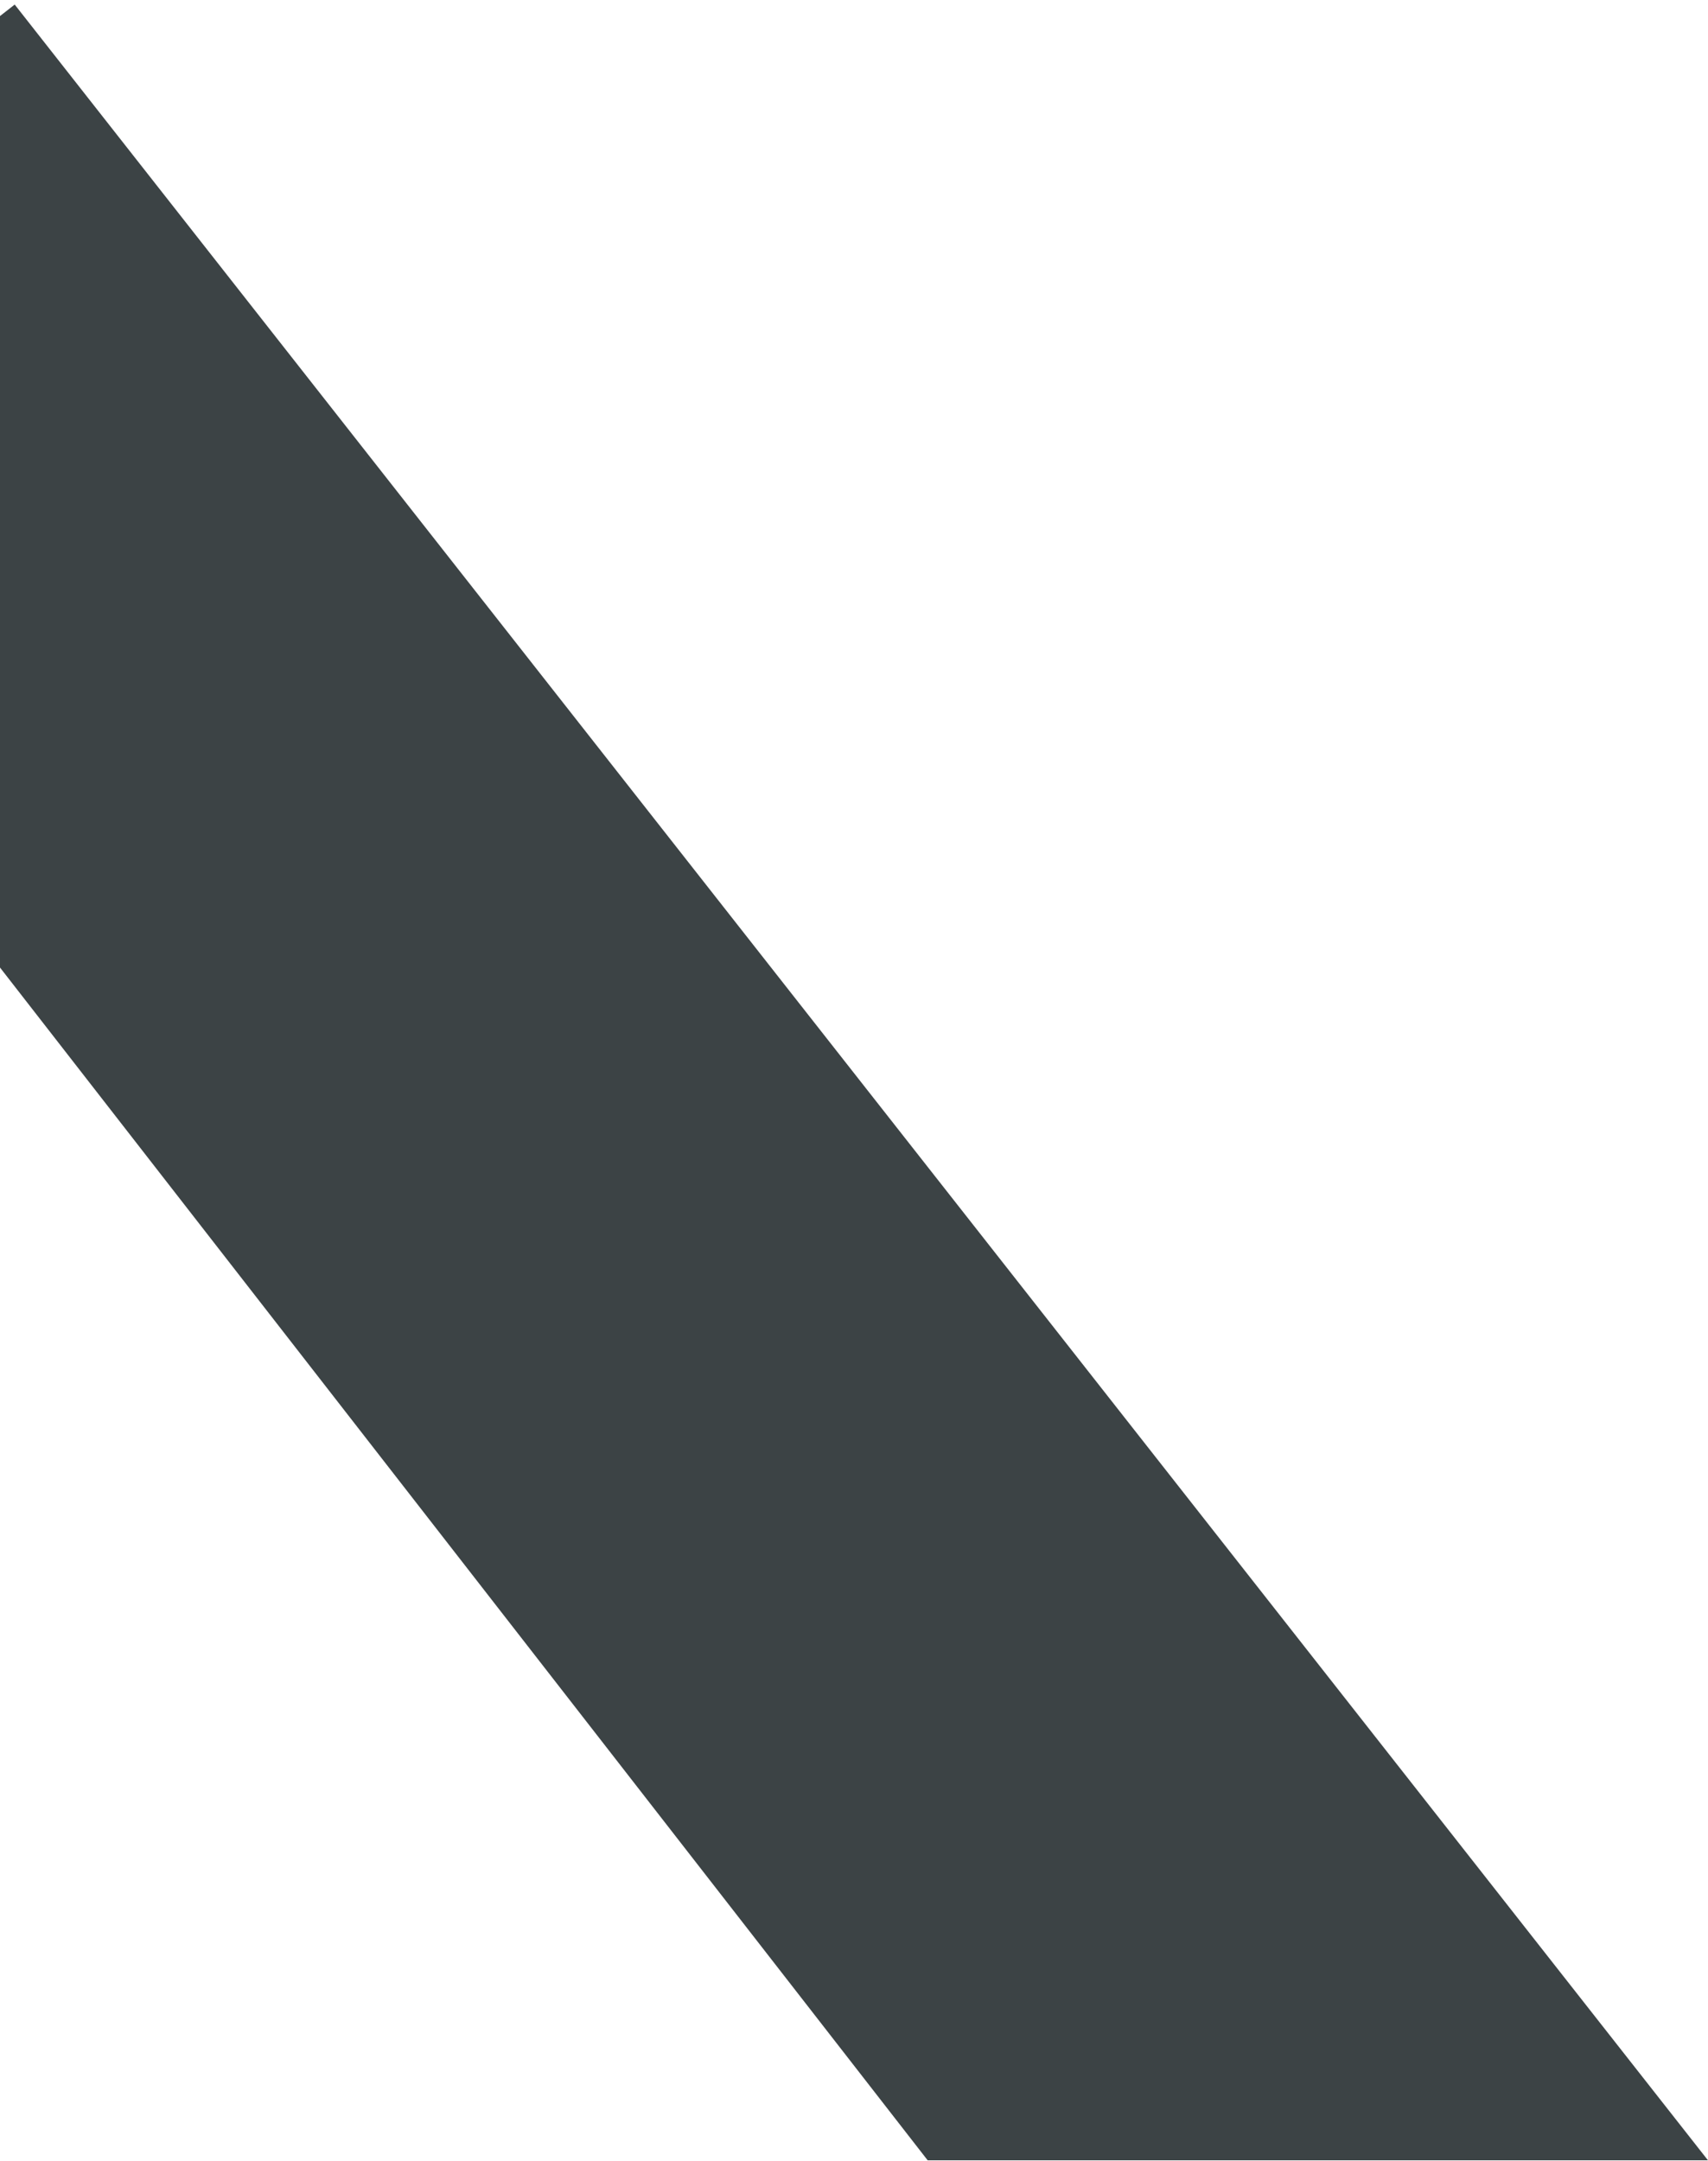 <?xml version="1.0" encoding="UTF-8" standalone="no"?><svg width='321' height='406' viewBox='0 0 321 406' fill='none' xmlns='http://www.w3.org/2000/svg'>
<path d='M2.762 0.858L320.994 405.869L174.343 405.869L-86.484 70.617L2.762 0.858Z' fill='#0C1417' fill-opacity='0.8'/>
</svg>

